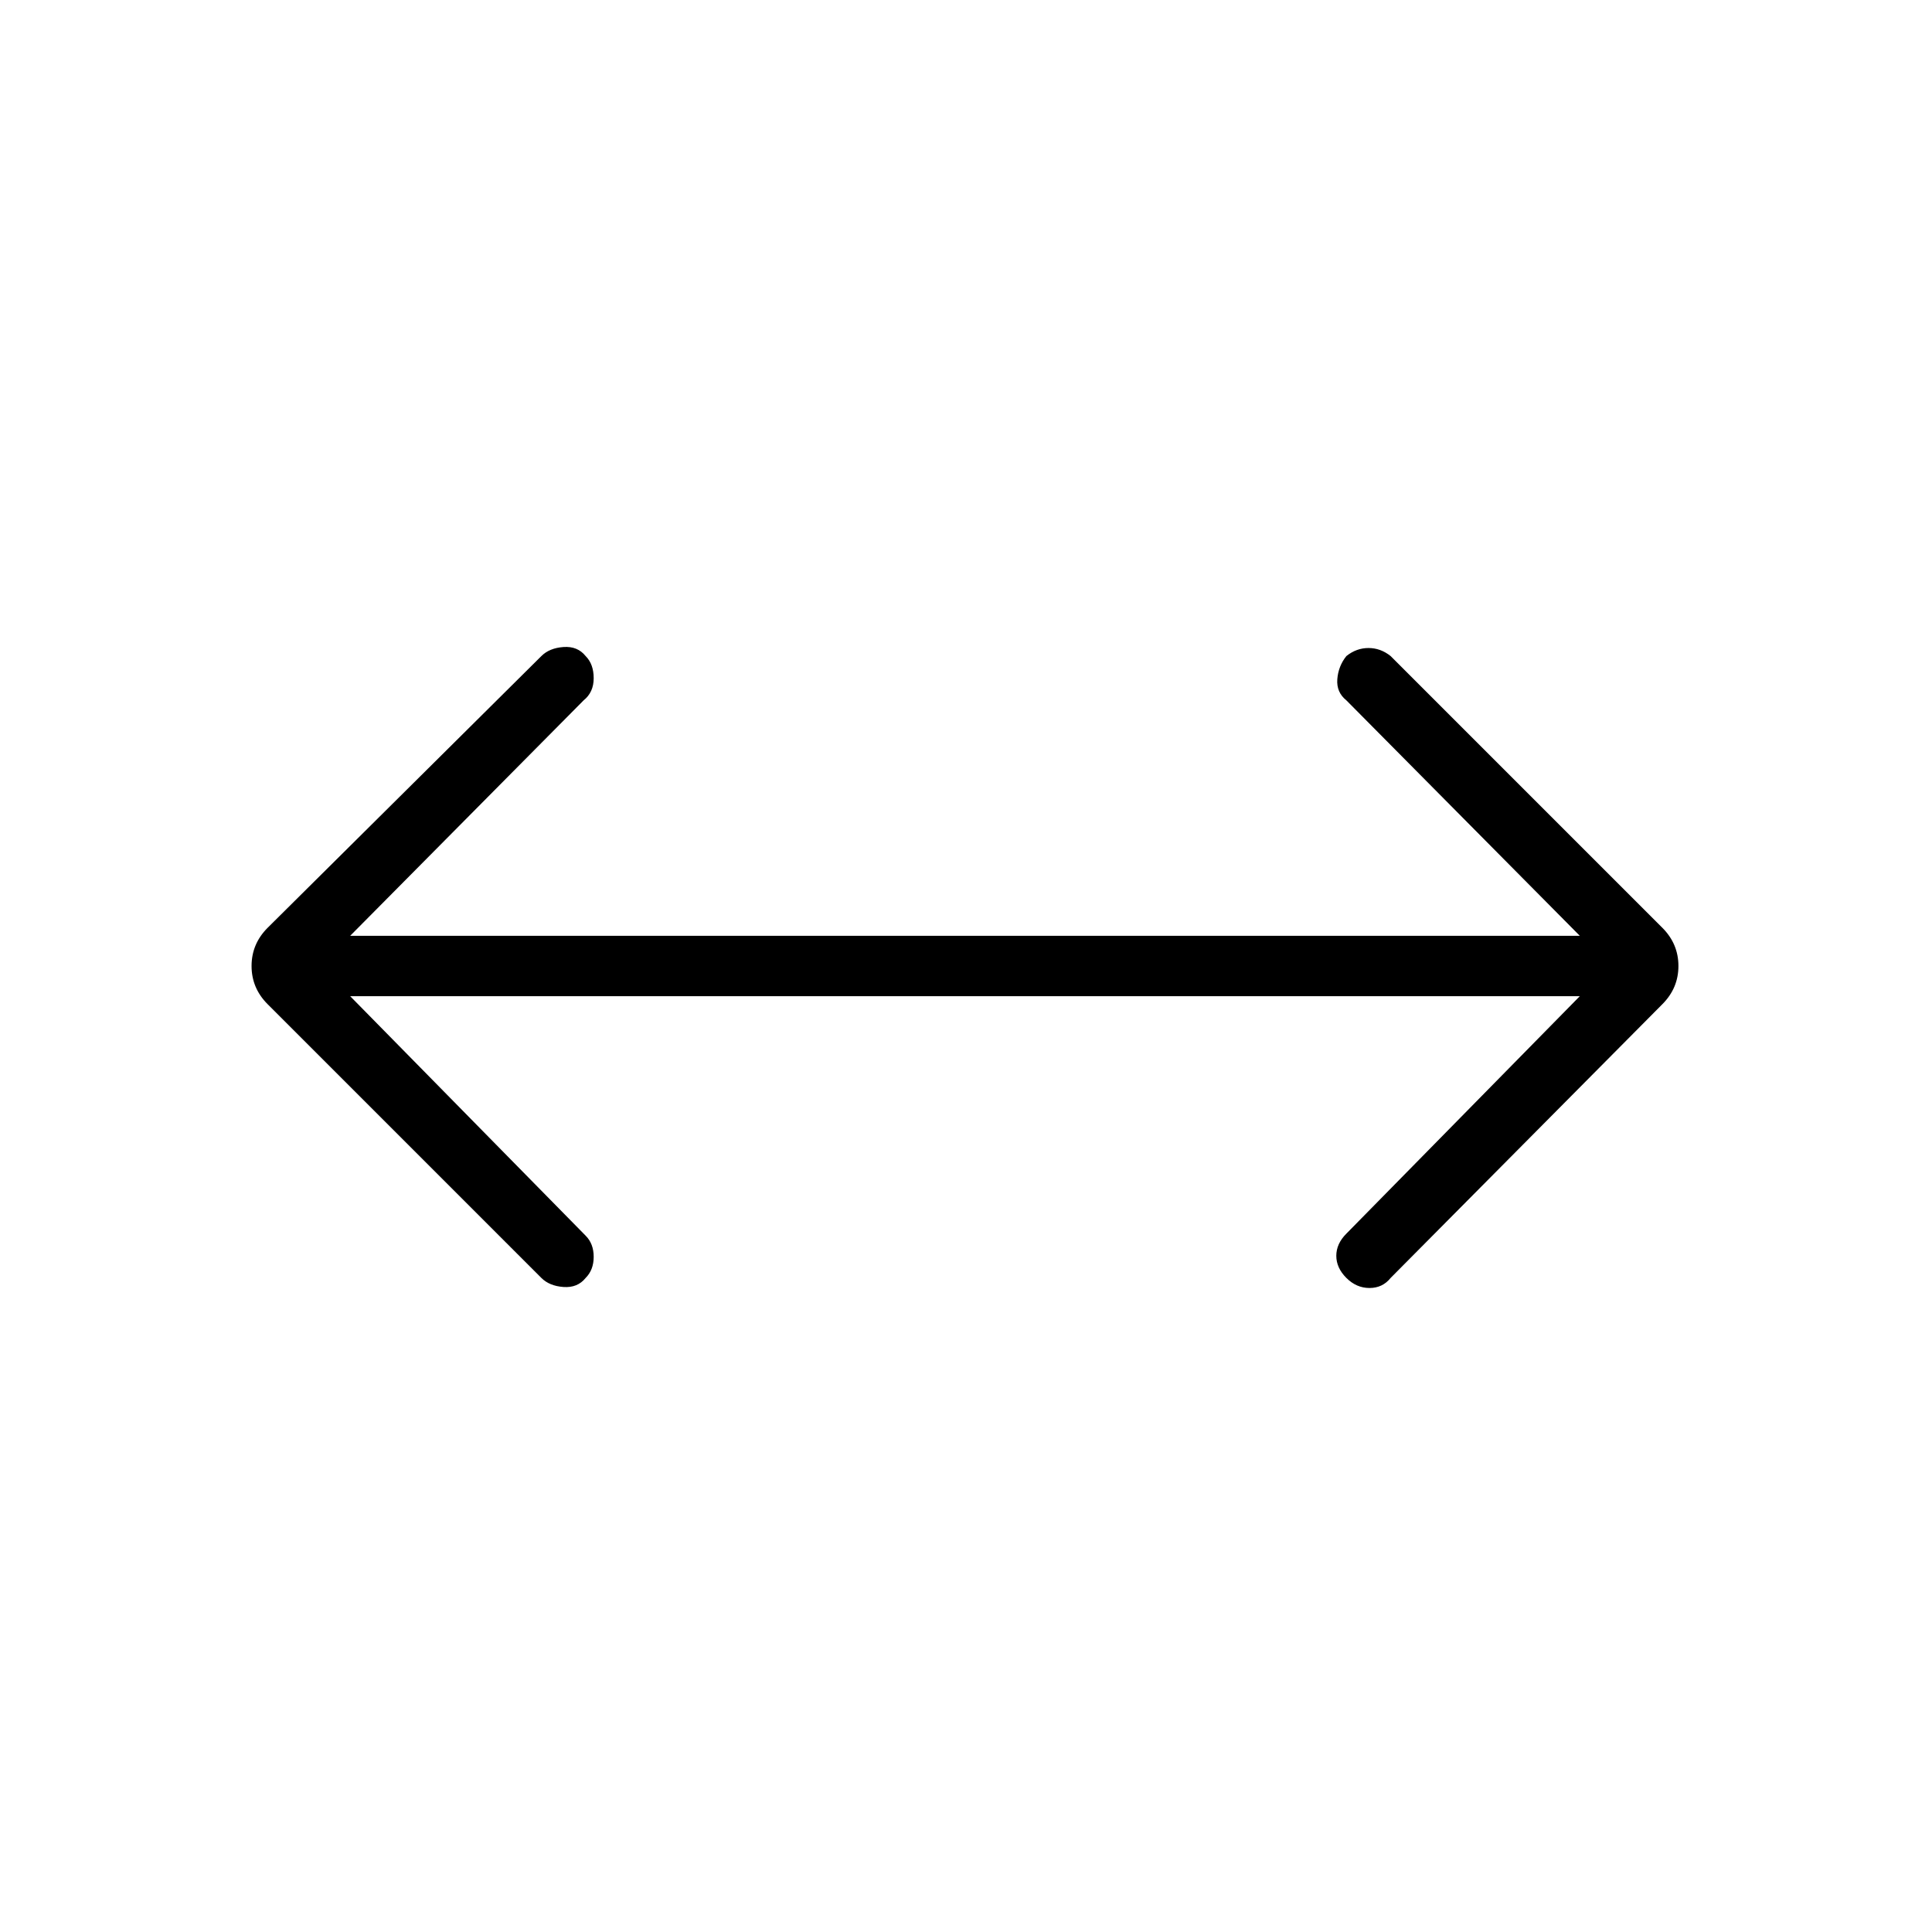 <svg xmlns="http://www.w3.org/2000/svg" width="48" height="48" viewBox="0 0 48 48"><path d="m8.7 24.75 5.85 5.95q.2.2.2.525t-.2.525q-.2.25-.55.225-.35-.025-.55-.225l-6.8-6.8q-.4-.4-.4-.95 0-.55.4-.95l6.8-6.75q.2-.2.55-.225.35-.025.55.225.2.2.2.55 0 .35-.25.55l-5.8 5.85h30.55l-5.8-5.85q-.25-.2-.225-.525.025-.325.225-.575.25-.2.55-.2.3 0 .55.2l6.75 6.75q.4.4.4.95 0 .55-.4.95l-6.75 6.8q-.2.25-.525.25t-.575-.25q-.25-.25-.25-.55 0-.3.25-.55l5.8-5.9Z"/></svg>